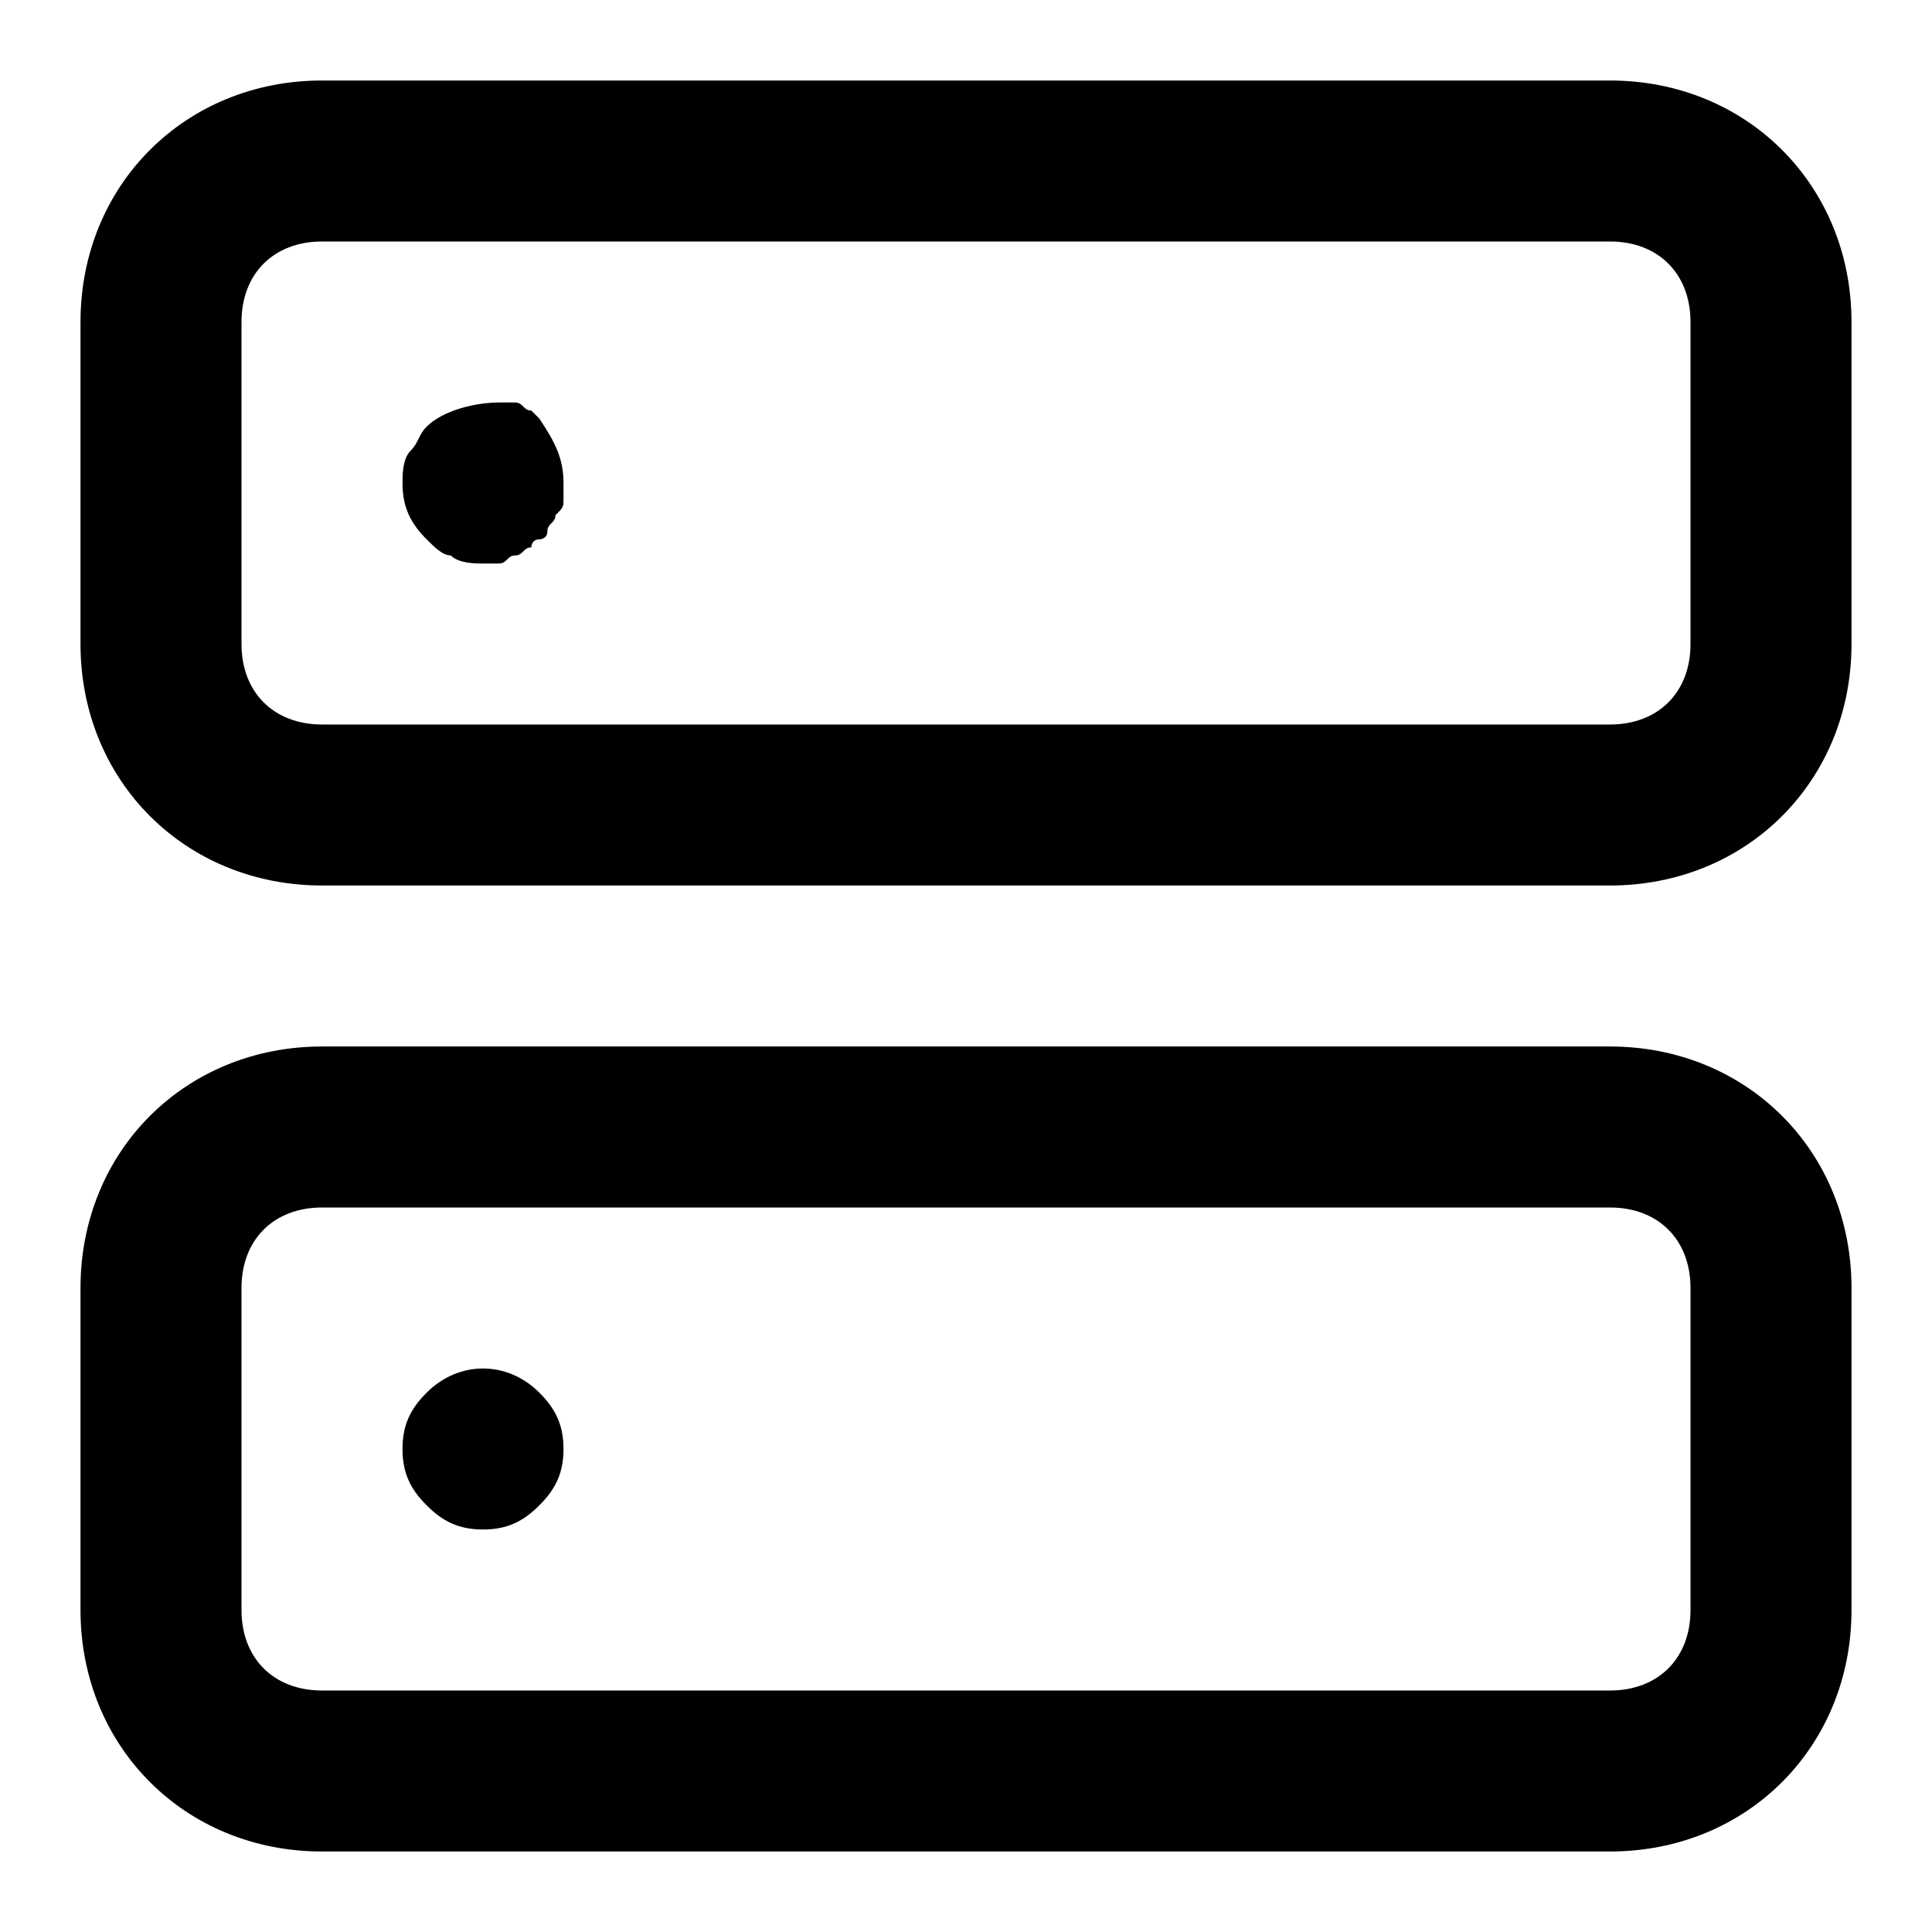 <svg xmlns="http://www.w3.org/2000/svg" viewBox="0 0 24 24">
    <path d="M20 11H4c-1.7 0-3-1.3-3-3V4c0-1.7 1.3-3 3-3h16c1.7 0 3 1.3 3 3v4c0 1.7-1.3 3-3 3zM4 3c-.6 0-1 .4-1 1v4c0 .6.4 1 1 1h16c.6 0 1-.4 1-1V4c0-.6-.4-1-1-1H4zm16 20H4c-1.7 0-3-1.3-3-3v-4c0-1.7 1.3-3 3-3h16c1.7 0 3 1.3 3 3v4c0 1.7-1.3 3-3 3zM4 15c-.6 0-1 .4-1 1v4c0 .6.4 1 1 1h16c.6 0 1-.4 1-1v-4c0-.6-.4-1-1-1H4z"/>
    <path d="M6 7c-.1 0-.3 0-.4-.1-.1 0-.2-.1-.3-.2-.2-.2-.3-.4-.3-.7 0-.1 0-.3.1-.4.1-.1.1-.2.2-.3.2-.2.6-.3.9-.3h.2c.1 0 .1.1.2.1l.1.1c.2.3.3.5.3.8v.2c0 .1 0 .1-.1.2 0 .1-.1.1-.1.2s-.1.1-.1.1c-.1 0-.1.1-.1.1-.1 0-.1.1-.2.1s-.1.1-.2.1H6zm0 12c-.3 0-.5-.1-.7-.3-.2-.2-.3-.4-.3-.7 0-.3.1-.5.3-.7.4-.4 1-.4 1.4 0 .2.2.3.4.3.7 0 .3-.1.5-.3.7-.2.2-.4.3-.7.3z"/>
</svg>
